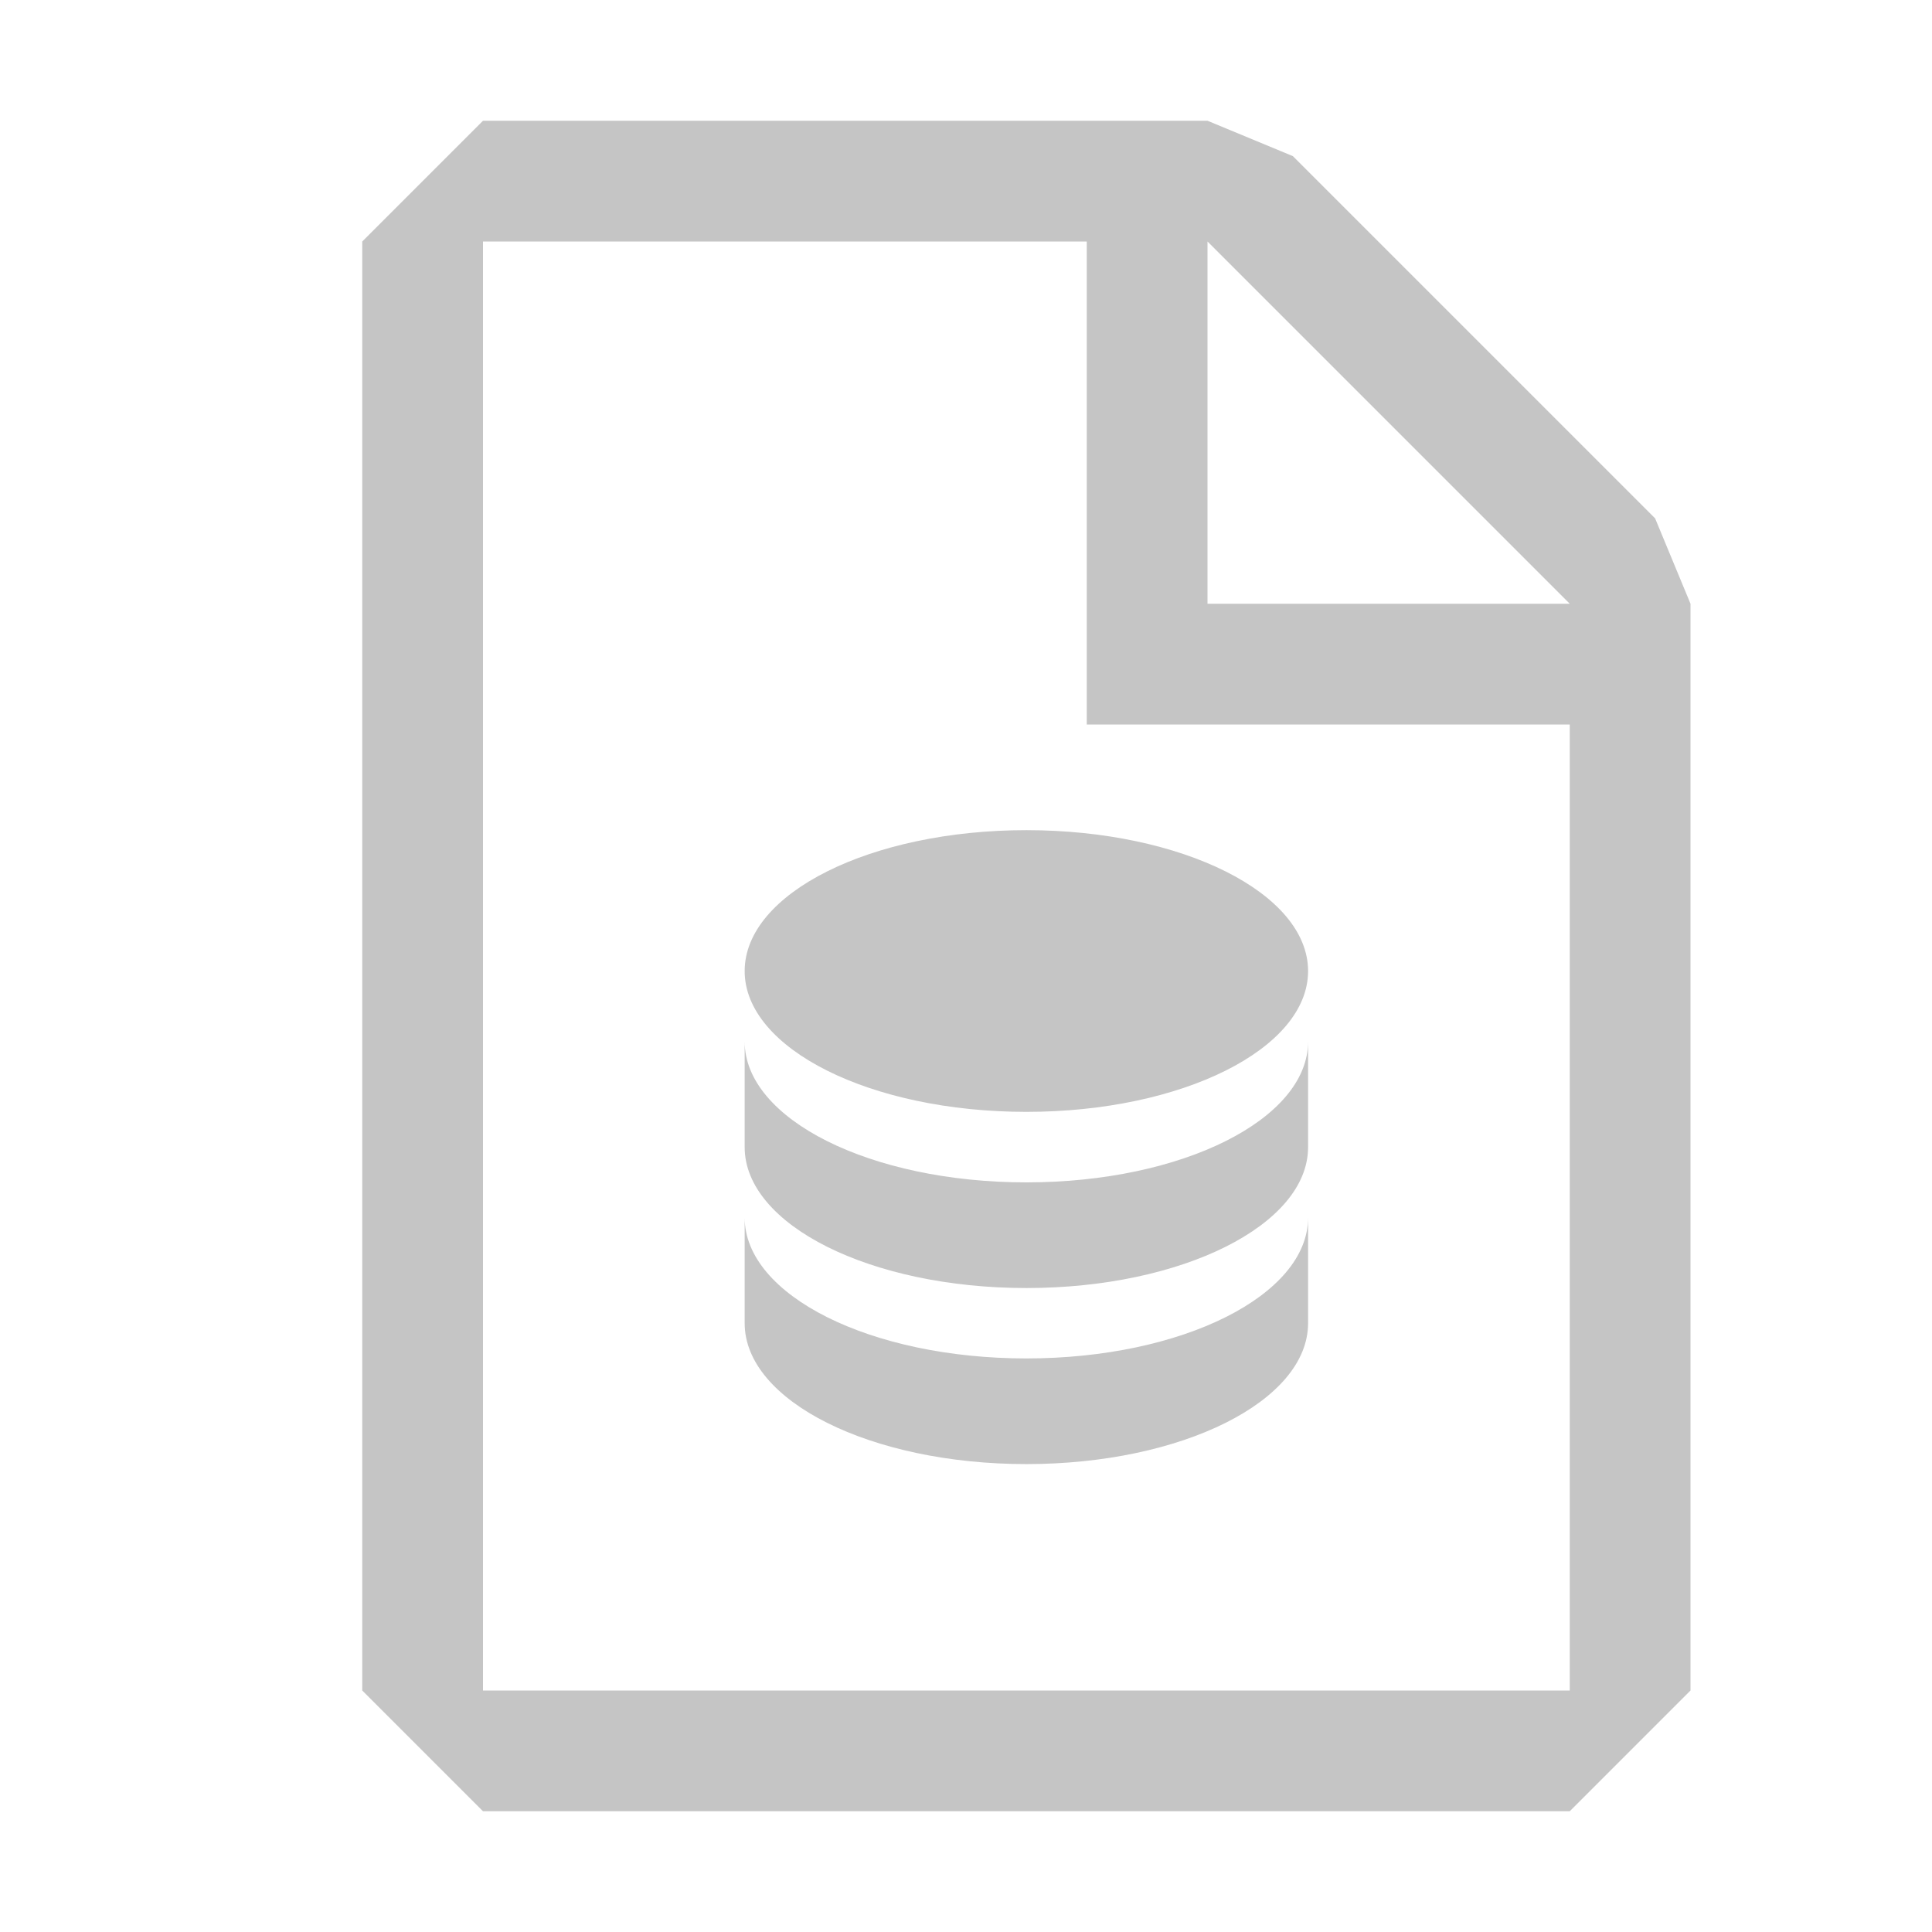 <svg width="16" height="16" viewBox="0 0 16 16" fill="#C5C5C5" xmlns="http://www.w3.org/2000/svg"><path fill-rule="evenodd" clip-rule="evenodd" d="M4 1L3 2V14L4 15H13L14 14V5L13.707 4.293L10.707 1.293L10 1H4ZM4 14V2H9V6H13V14H4ZM13 5L10 2V5H13Z" /><path d="M8.5 6.875C7.211 6.875 6.167 7.397 6.167 8.042C6.167 8.686 7.211 9.208 8.5 9.208C9.789 9.208 10.833 8.686 10.833 8.042C10.833 7.397 9.789 6.875 8.5 6.875ZM6.167 8.625V9.5C6.167 10.145 7.211 10.667 8.5 10.667C9.789 10.667 10.833 10.145 10.833 9.5V8.625C10.833 9.27 9.789 9.792 8.5 9.792C7.211 9.792 6.167 9.27 6.167 8.625ZM6.167 10.083V10.958C6.167 11.603 7.211 12.125 8.5 12.125C9.789 12.125 10.833 11.603 10.833 10.958V10.083C10.833 10.728 9.789 11.25 8.5 11.25C7.211 11.25 6.167 10.728 6.167 10.083Z"/></svg>
